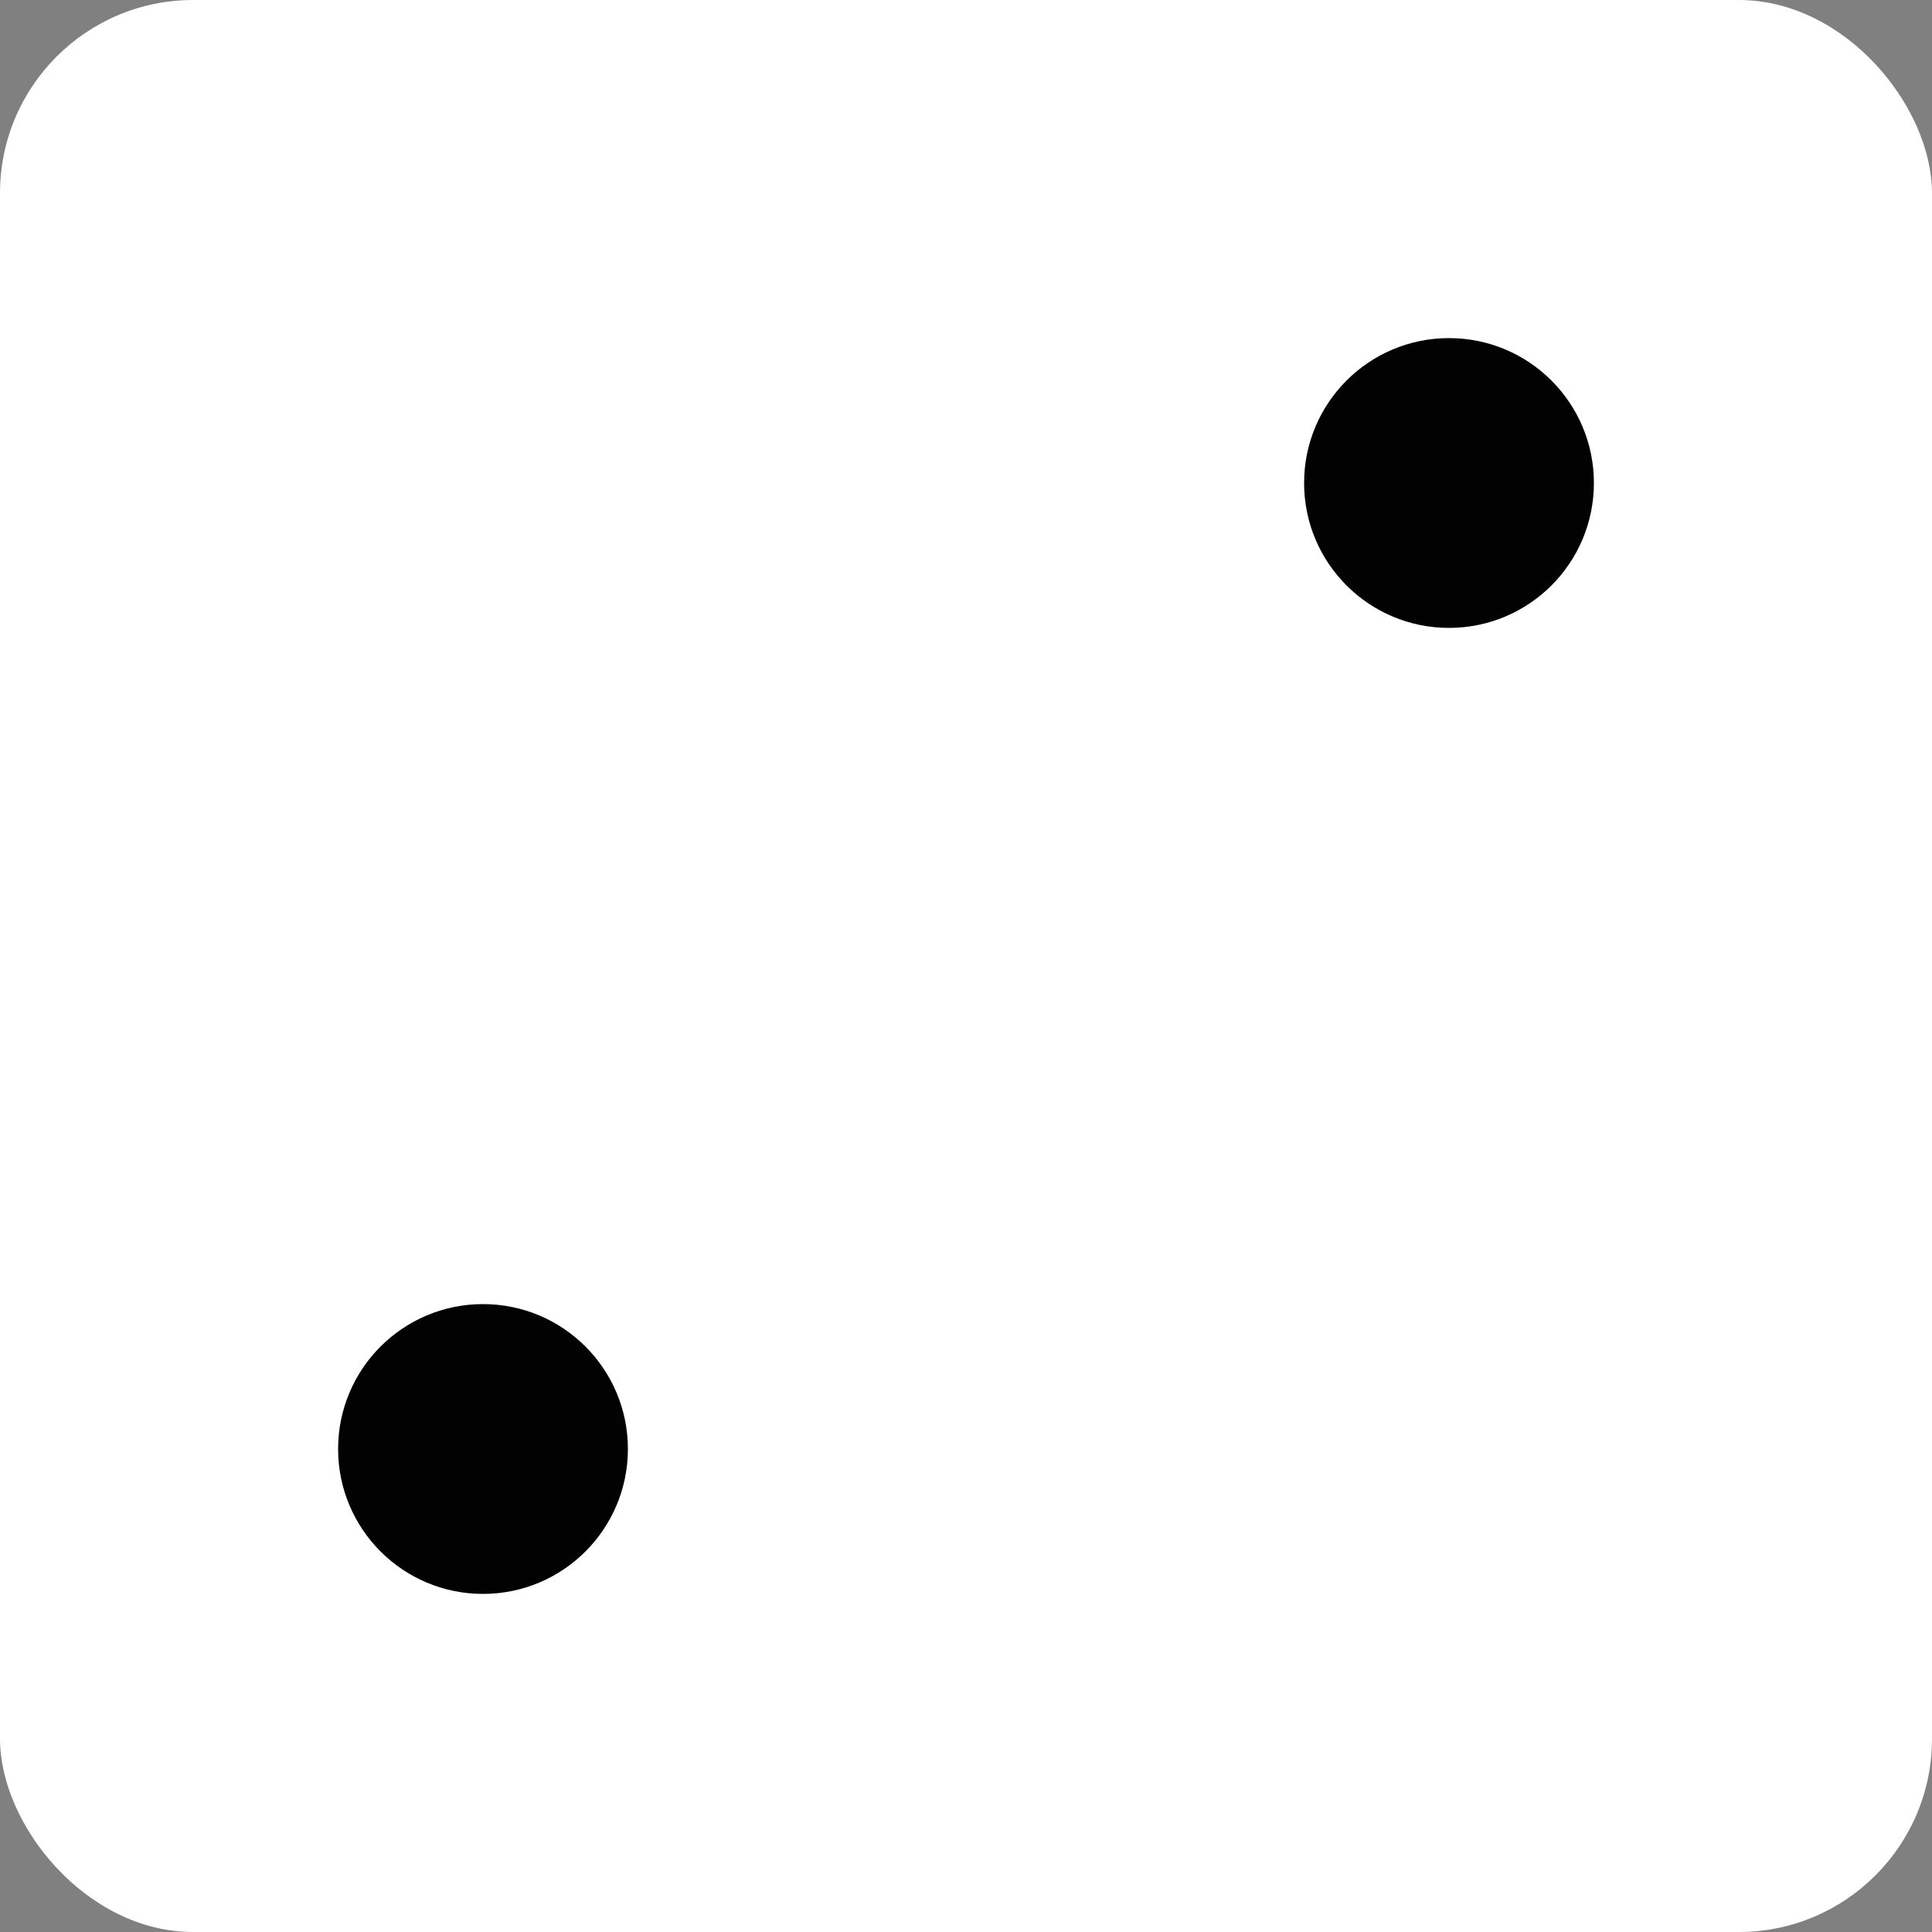<?xml version="1.0" encoding="UTF-8" standalone="no"?>
<!-- Created with Inkscape (http://www.inkscape.org/) -->

<svg
   width="60mm"
   height="60mm"
   viewBox="0 0 60 60"
   version="1.1"
   id="svg1"
   xmlns:inkscape="http://www.inkscape.org/namespaces/inkscape"
   xmlns:sodipodi="http://sodipodi.sourceforge.net/DTD/sodipodi-0.dtd"
   xmlns="http://www.w3.org/2000/svg"
   xmlns:svg="http://www.w3.org/2000/svg">
  <rect x="0" y="0" width="60" height="60" fill="#808080" stroke="none"/>
  <sodipodi:namedview
     id="namedview1"
     pagecolor="#505050"
     bordercolor="#eeeeee"
     borderopacity="1"
     inkscape:showpageshadow="0"
     inkscape:pageopacity="0"
     inkscape:pagecheckerboard="0"
     inkscape:deskcolor="#505050"
     inkscape:document-units="mm"
     inkscape:export-bgcolor="#00000000" />
  <defs
     id="defs1" />
  <g
     inkscape:label="Layer 1"
     inkscape:groupmode="layer"
     id="layer1">
    <rect
       style="fill:#ffffff;fill-opacity:1;stroke-width:0.384"
       id="rect1"
       width="60"
       height="60"
       x="0"
       y="0"
       ry="6" />
    <circle
       style="fill:#020202;fill-opacity:1;stroke-width:0.472"
       id="path1"
       cx="15"
       cy="45"
       r="4.5"
       inkscape:export-filename="dice1.svg"
       inkscape:export-xdpi="96"
       inkscape:export-ydpi="96" />
    <circle
       style="fill:#020202;fill-opacity:1;stroke-width:0.472"
       id="circle1"
       cx="45"
       cy="15"
       r="4.5"
       inkscape:export-filename="dice2.svg"
       inkscape:export-xdpi="96"
       inkscape:export-ydpi="96" />
  </g>
</svg>
